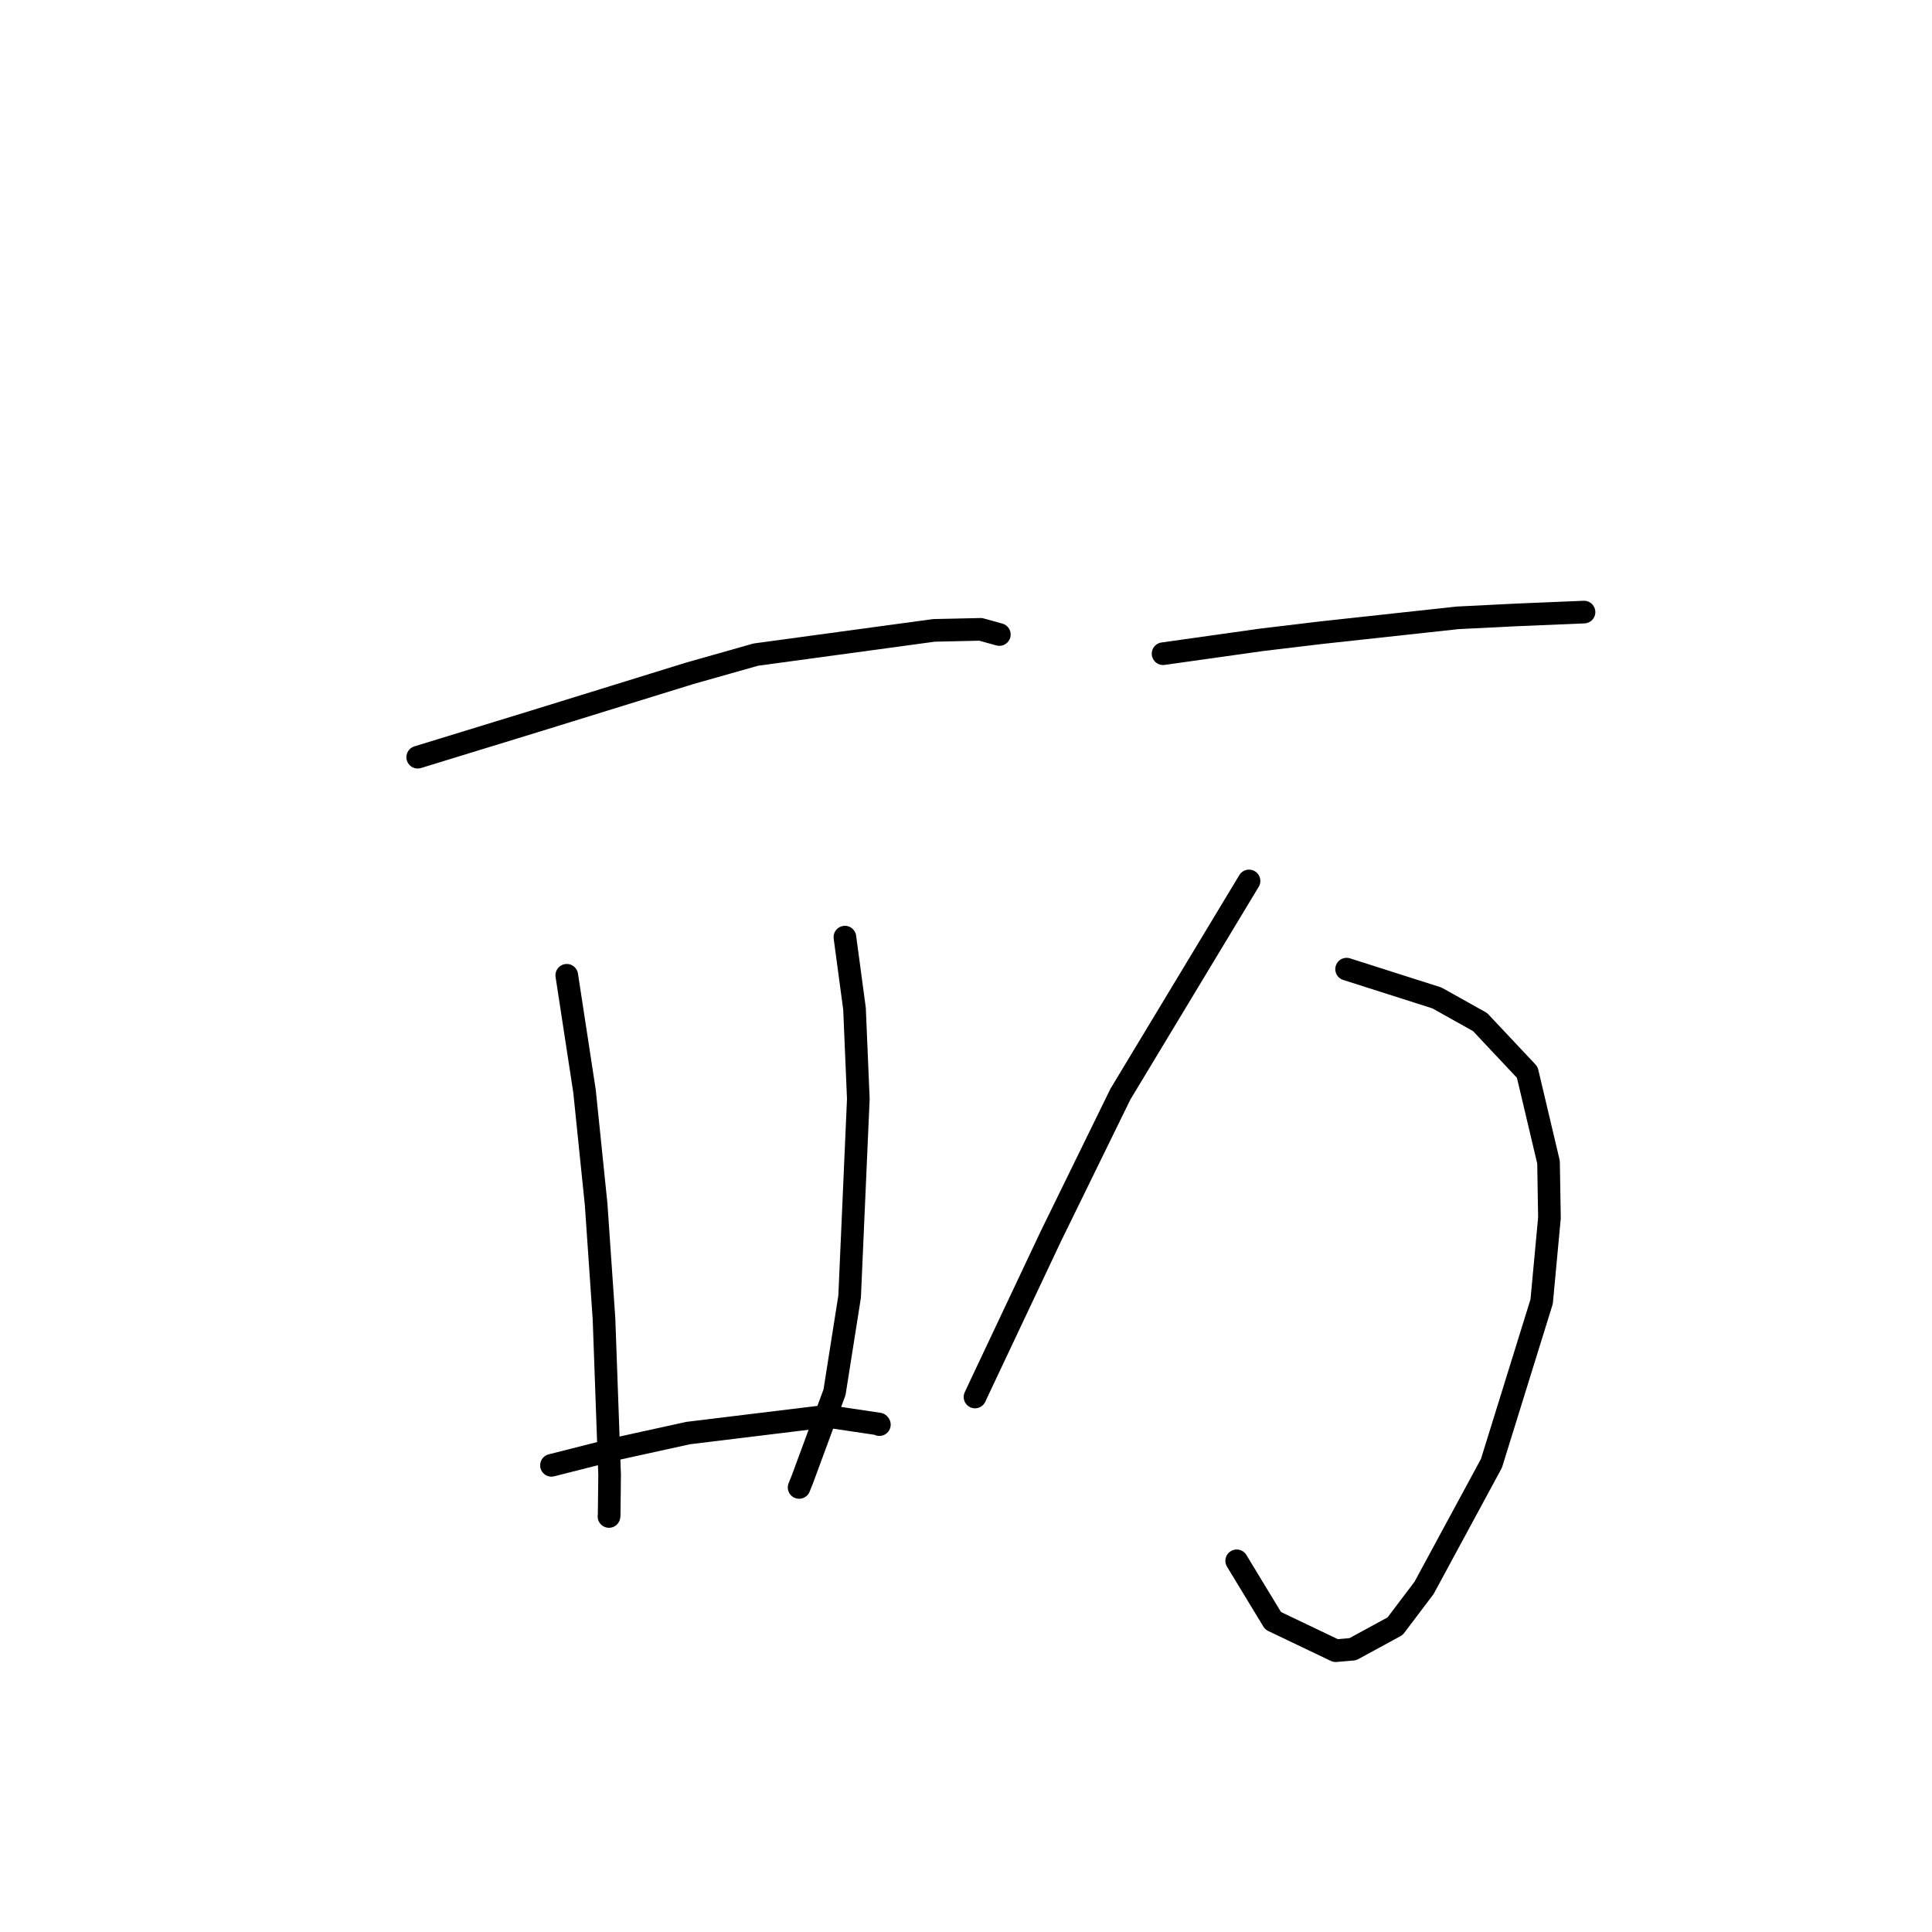 <?xml version="1.0" standalone="no"?>
    <svg width="256" height="256" xmlns="http://www.w3.org/2000/svg" version="1.1">
    <polyline stroke="black" stroke-width="3" stroke-linecap="round" fill="transparent" stroke-linejoin="round" points="55.349 100.332 70.731 95.612 91.386 89.221 100.148 86.739 123.755 83.529 129.946 83.392 132.395 84.07 132.418 84.076 " />
        <polyline stroke="black" stroke-width="3" stroke-linecap="round" fill="transparent" stroke-linejoin="round" points="75.1 129.23 77.453 144.595 78.992 159.586 80.034 174.746 80.777 195.445 80.716 200.831 80.695 200.93 80.693 200.94 " />
        <polyline stroke="black" stroke-width="3" stroke-linecap="round" fill="transparent" stroke-linejoin="round" points="111.954 124.175 113.227 133.659 113.733 145.608 112.579 171.811 110.579 184.477 106.313 196.037 105.887 197.094 " />
        <polyline stroke="black" stroke-width="3" stroke-linecap="round" fill="transparent" stroke-linejoin="round" points="73.072 194.163 81.833 191.942 91.194 189.887 109.501 187.653 116.457 188.688 116.522 188.769 " />
        <polyline stroke="black" stroke-width="3" stroke-linecap="round" fill="transparent" stroke-linejoin="round" points="154.114 86.618 167.162 84.78 175.119 83.828 193.135 81.867 200.882 81.48 209.601 81.116 209.865 81.106 209.886 81.105 209.891 81.105 " />
        <polyline stroke="black" stroke-width="3" stroke-linecap="round" fill="transparent" stroke-linejoin="round" points="178.431 128.417 190.402 132.232 196.12 135.431 202.369 142.081 205.189 153.999 205.31 161.369 204.277 172.466 197.623 193.902 188.691 210.411 184.858 215.478 179.255 218.529 176.984 218.724 168.689 214.76 164.27 207.478 163.869 206.816 " />
        <polyline stroke="black" stroke-width="3" stroke-linecap="round" fill="transparent" stroke-linejoin="round" points="165.503 116.729 148.462 144.978 139.235 163.829 130.053 183.278 129.194 185.108 " />
        </svg>